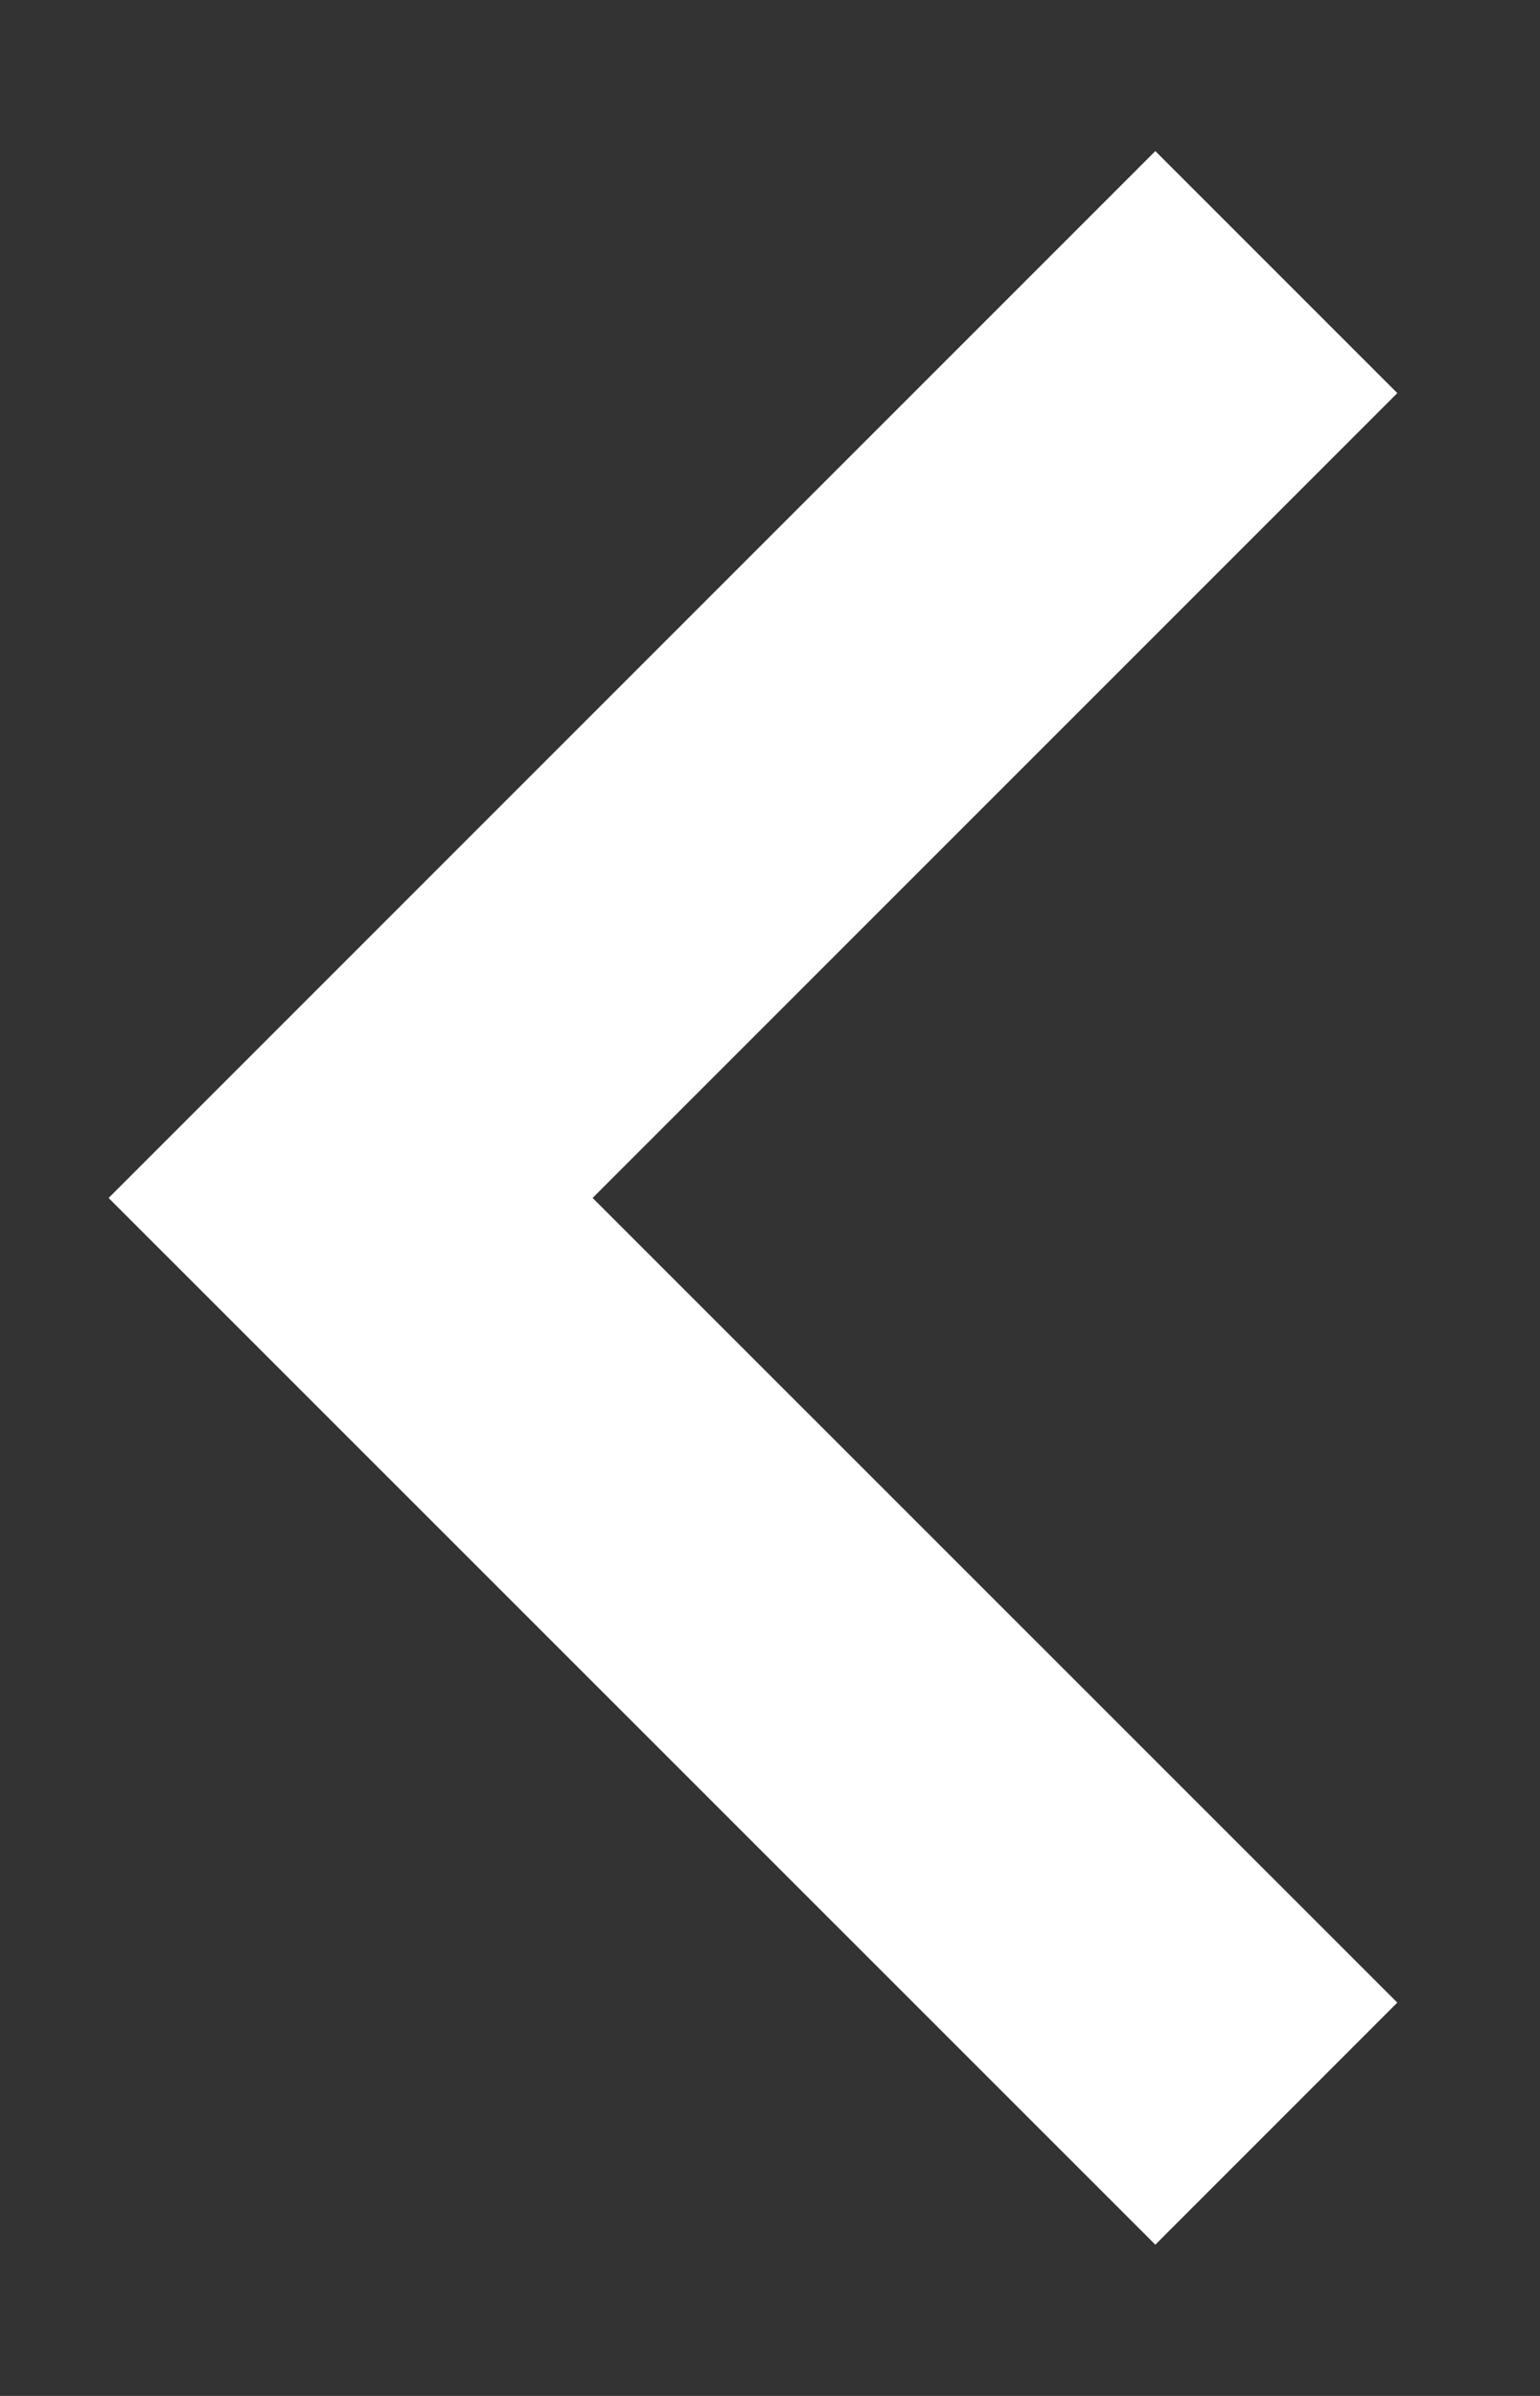 <svg width="9" height="14" viewBox="0 0 9 14" fill="none" xmlns="http://www.w3.org/2000/svg">
<rect x="0" y="0" width="9" height="14" fill="#333333" stroke="none"/>
<path d="M7.459 1.59L2.049 7L7.459 12.409" stroke="white" stroke-width="2"/>
</svg>
